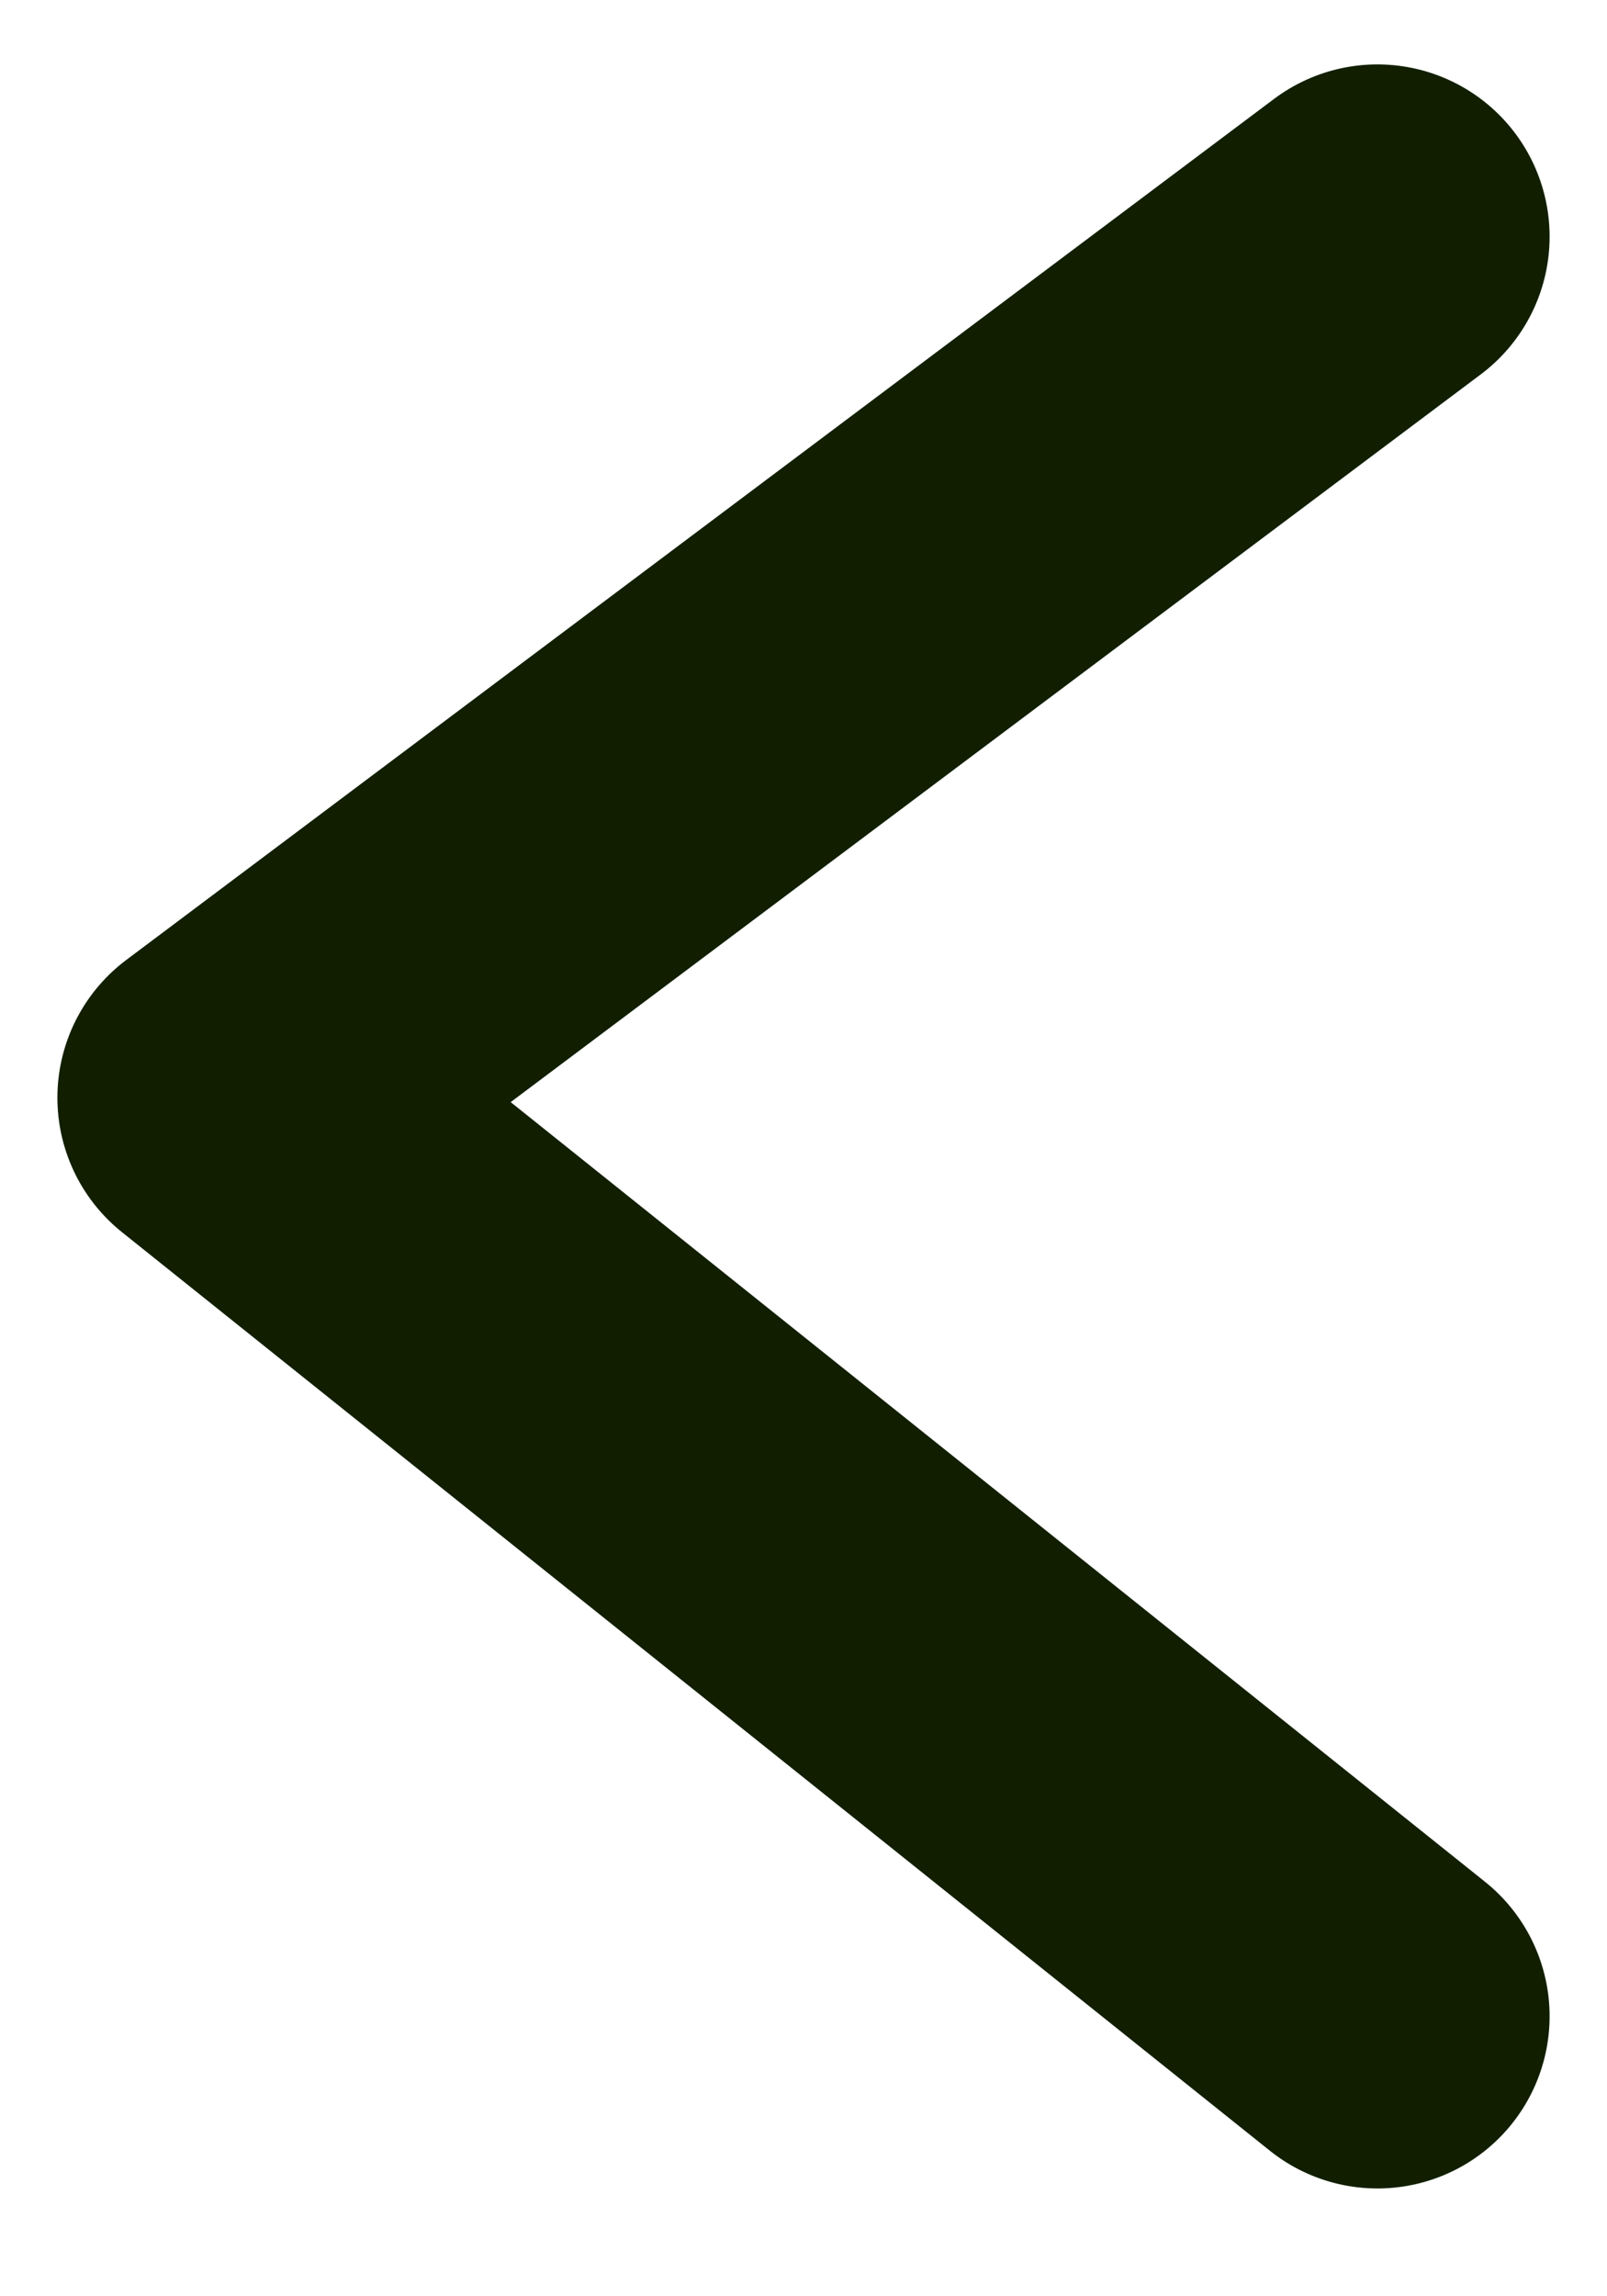 <svg width="14" height="20" viewBox="0 0 14 20" fill="none" xmlns="http://www.w3.org/2000/svg">
<path d="M12 2.061L2 9.561L12 17.561" stroke="#111F00" stroke-width="3" stroke-linecap="round" stroke-linejoin="round"/>
</svg>
